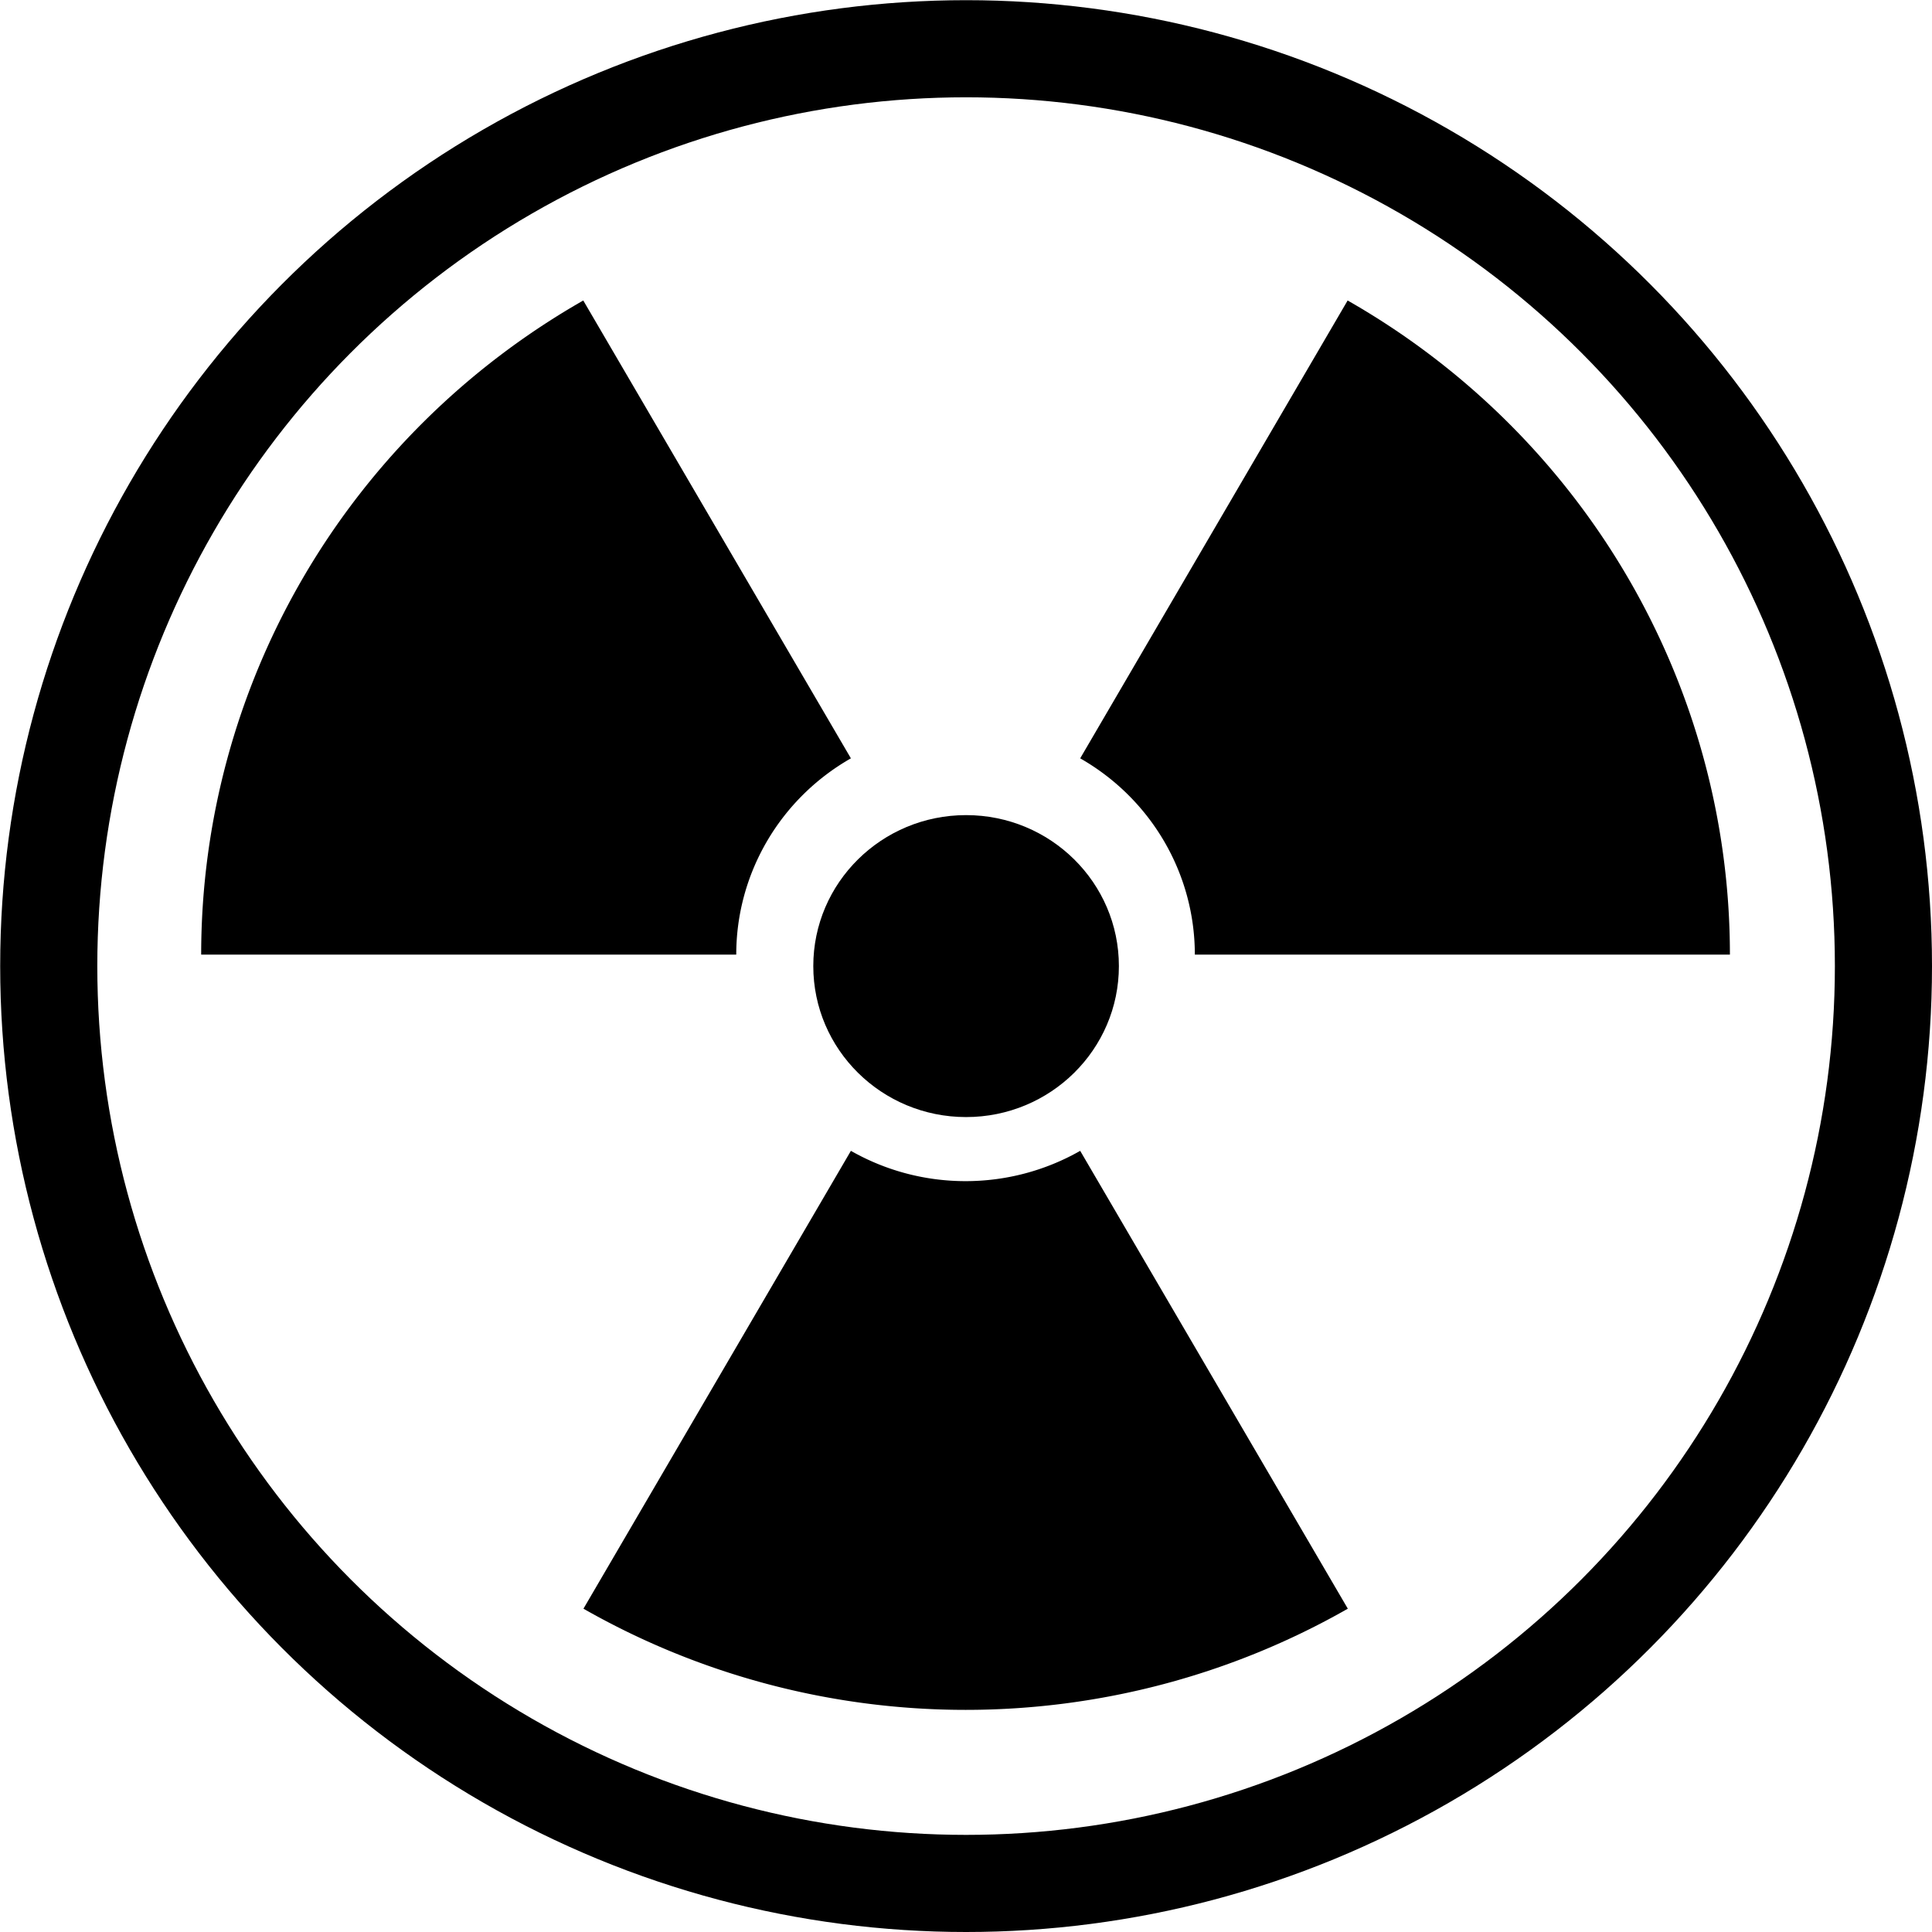 <svg xmlns:dc="http://purl.org/dc/elements/1.1/" xmlns:cc="http://creativecommons.org/ns#" xmlns:rdf="http://www.w3.org/1999/02/22-rdf-syntax-ns#" xmlns:svg="http://www.w3.org/2000/svg" xmlns="http://www.w3.org/2000/svg" xmlns:sodipodi="http://sodipodi.sourceforge.net/DTD/sodipodi-0.dtd" xmlns:inkscape="http://www.inkscape.org/namespaces/inkscape" version="1.1" viewBox="0 0 10.583 10.583" fill="currentColor"><defs id="defs2"><marker inkscape:isstock="true" style="overflow:visible" id="TriangleInS" refX="0.0" refY="0.0" orient="auto" inkscape:stockid="TriangleInS"><path transform="scale(-0.2)" style="fill-rule:evenodd;stroke:currentColor;stroke-width:1pt;stroke-opacity:1;fill:currentColor;fill-opacity:1" d="M 5.77,0.0 L -2.88,5.0 L -2.88,-5.0 L 5.77,0.0 z " id="path1174"/></marker><marker inkscape:isstock="true" style="overflow:visible" id="Arrow2Mstart" refX="0.0" refY="0.0" orient="auto" inkscape:stockid="Arrow2Mstart"><path transform="scale(0.6) translate(0,0)" d="M 8.719,4.034 L -2.207,0.016 L 8.719,-4.002 C 6.973,-1.63 6.983,1.616 8.719,4.034 z " style="fill-rule:evenodd;stroke-width:0.625;stroke-linejoin:round;stroke:currentColor;stroke-opacity:1;fill:currentColor;fill-opacity:1" id="path1059"/></marker><marker inkscape:isstock="true" style="overflow:visible" id="Arrow2Sstart" refX="0.0" refY="0.0" orient="auto" inkscape:stockid="Arrow2Sstart"><path transform="scale(0.3) translate(-2.3,0)" d="M 8.719,4.034 L -2.207,0.016 L 8.719,-4.002 C 6.973,-1.63 6.983,1.616 8.719,4.034 z " style="fill-rule:evenodd;stroke-width:0.625;stroke-linejoin:round;stroke:currentColor;stroke-opacity:1;fill:currentColor;fill-opacity:1" id="path1065"/></marker><marker inkscape:isstock="true" style="overflow:visible" id="TriangleInM" refX="0" refY="0" orient="auto" inkscape:stockid="TriangleInM"><path transform="scale(-0.4)" style="fill:#ffffff;fill-opacity:1;fill-rule:evenodd;stroke:currentColor;stroke-width:1pt;stroke-opacity:1" d="M 5.77,0 -2.88,5 V -5 Z" id="path4709" inkscape:connector-curvature="0"/></marker></defs><sodipodi:namedview inkscape:window-maximized="1" inkscape:window-y="-9" inkscape:window-x="-9" inkscape:window-height="1001" inkscape:window-width="1920" units="px" showgrid="false" inkscape:document-rotation="0" inkscape:current-layer="layer1" inkscape:document-units="px" inkscape:cy="19.885289" inkscape:cx="1.4355855" inkscape:zoom="7.919596" inkscape:pageshadow="2" inkscape:pageopacity="0.0" borderopacity="1.0" bordercolor="#666666" pagecolor="#ffffff" id="base"/><g id="layer1" inkscape:groupmode="layer" inkscape:label="Layer 1"><ellipse cy="5.292" cx="5.292" id="path2570-3-2-1" style="fill:currentColor;fill-opacity:1;stroke-width:0.045;stroke-linecap:round;paint-order:fill markers stroke" rx="0.837" ry="0.827"/><circle r="5.025" cy="5.292" cx="5.292" id="path2570-8" style="fill:none;fill-opacity:1;stroke:currentColor;stroke-width:0.532;stroke-linecap:round;stroke-miterlimit:4;stroke-dasharray:none;stroke-opacity:1;paint-order:fill markers stroke"/><path id="path2500-4-9-1-9-0" style="fill:currentColor;stroke-width:0.49;stroke-linecap:round;paint-order:fill markers stroke" d="M 3.195,1.646 A 4.187,4.137 0 0 0 1.102,5.229 h 2.931 a 1.256,1.241 0 0 1 0.628,-1.075 z m 4.187,0 -1.465,2.508 a 1.256,1.241 0 0 1 0.628,1.075 h 2.931 A 4.187,4.137 0 0 0 7.382,1.646 Z m -2.721,4.658 -1.465,2.508 a 4.187,4.137 0 0 0 4.187,0 L 5.917,6.304 A 1.256,1.241 0 0 1 5.289,6.47 1.256,1.241 0 0 1 4.661,6.304 Z"/></g></svg>